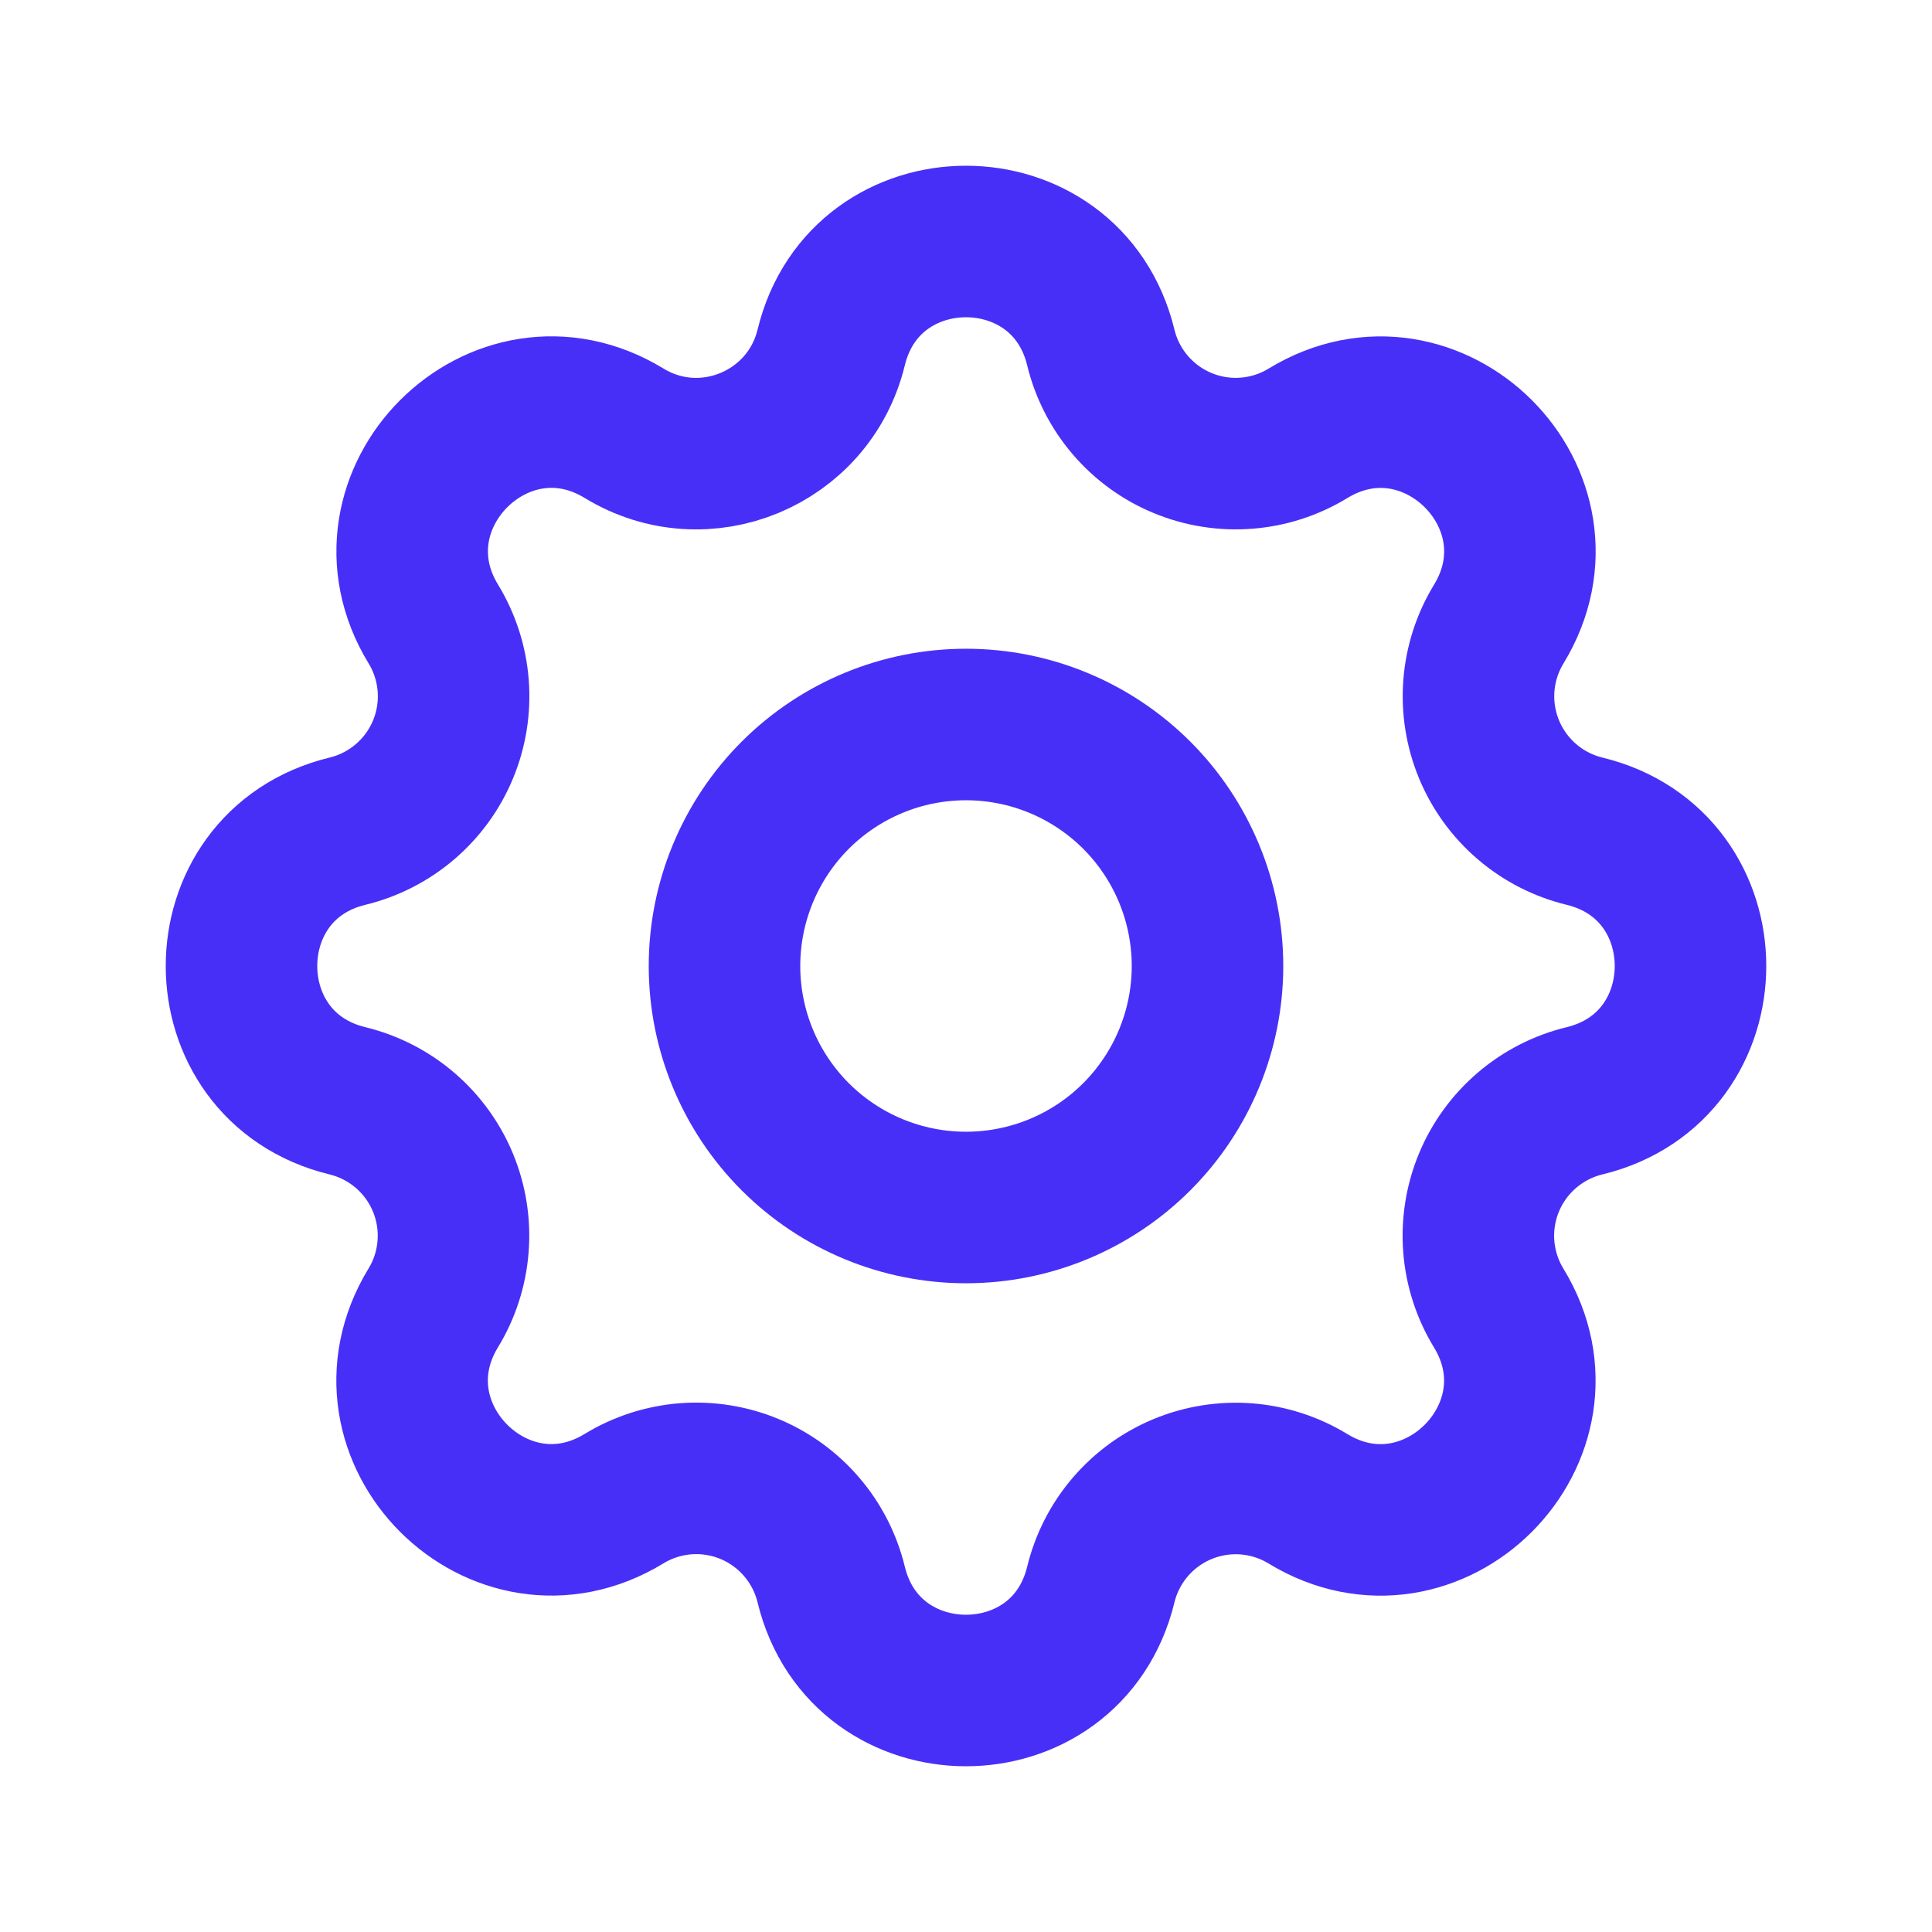 <svg width="51" height="51" viewBox="0 0 51 51" fill="none" xmlns="http://www.w3.org/2000/svg">
<path d="M21.941 9.174C22.846 5.442 28.154 5.442 29.059 9.174C29.195 9.734 29.462 10.255 29.837 10.693C30.212 11.131 30.685 11.475 31.218 11.695C31.75 11.916 32.328 12.008 32.903 11.963C33.478 11.919 34.035 11.739 34.527 11.439C37.806 9.441 41.561 13.194 39.563 16.475C39.263 16.967 39.084 17.523 39.039 18.098C38.995 18.673 39.087 19.25 39.307 19.782C39.528 20.315 39.871 20.788 40.309 21.163C40.746 21.538 41.266 21.804 41.826 21.941C45.558 22.846 45.558 28.154 41.826 29.059C41.266 29.195 40.745 29.462 40.307 29.837C39.869 30.212 39.525 30.685 39.304 31.218C39.084 31.75 38.992 32.328 39.036 32.903C39.081 33.478 39.261 34.035 39.561 34.527C41.559 37.806 37.806 41.561 34.525 39.563C34.033 39.263 33.477 39.084 32.902 39.039C32.327 38.995 31.75 39.087 31.218 39.307C30.685 39.528 30.212 39.871 29.837 40.309C29.462 40.746 29.196 41.266 29.059 41.826C28.154 45.558 22.846 45.558 21.941 41.826C21.805 41.266 21.538 40.745 21.163 40.307C20.788 39.869 20.315 39.525 19.782 39.304C19.25 39.084 18.672 38.992 18.097 39.036C17.522 39.081 16.965 39.261 16.473 39.561C13.194 41.559 9.439 37.806 11.437 34.525C11.737 34.033 11.916 33.477 11.96 32.902C12.005 32.327 11.913 31.75 11.693 31.218C11.472 30.685 11.129 30.212 10.691 29.837C10.254 29.462 9.734 29.196 9.174 29.059C5.442 28.154 5.442 22.846 9.174 21.941C9.734 21.805 10.255 21.538 10.693 21.163C11.131 20.788 11.475 20.315 11.695 19.782C11.916 19.25 12.008 18.672 11.963 18.097C11.919 17.522 11.739 16.965 11.439 16.473C9.441 13.194 13.194 9.439 16.475 11.437C18.592 12.729 21.354 11.585 21.941 9.174Z" stroke="#482FF7" stroke-width="4" stroke-linecap="round" stroke-linejoin="round"/>
<path d="M31.875 25.5C31.875 27.191 31.203 28.812 30.008 30.008C28.812 31.203 27.191 31.875 25.5 31.875C23.809 31.875 22.188 31.203 20.992 30.008C19.797 28.812 19.125 27.191 19.125 25.5C19.125 23.809 19.797 22.188 20.992 20.992C22.188 19.797 23.809 19.125 25.5 19.125C27.191 19.125 28.812 19.797 30.008 20.992C31.203 22.188 31.875 23.809 31.875 25.5V25.5Z" stroke="#482FF7" stroke-width="4" stroke-linecap="round" stroke-linejoin="round"/>
</svg>
